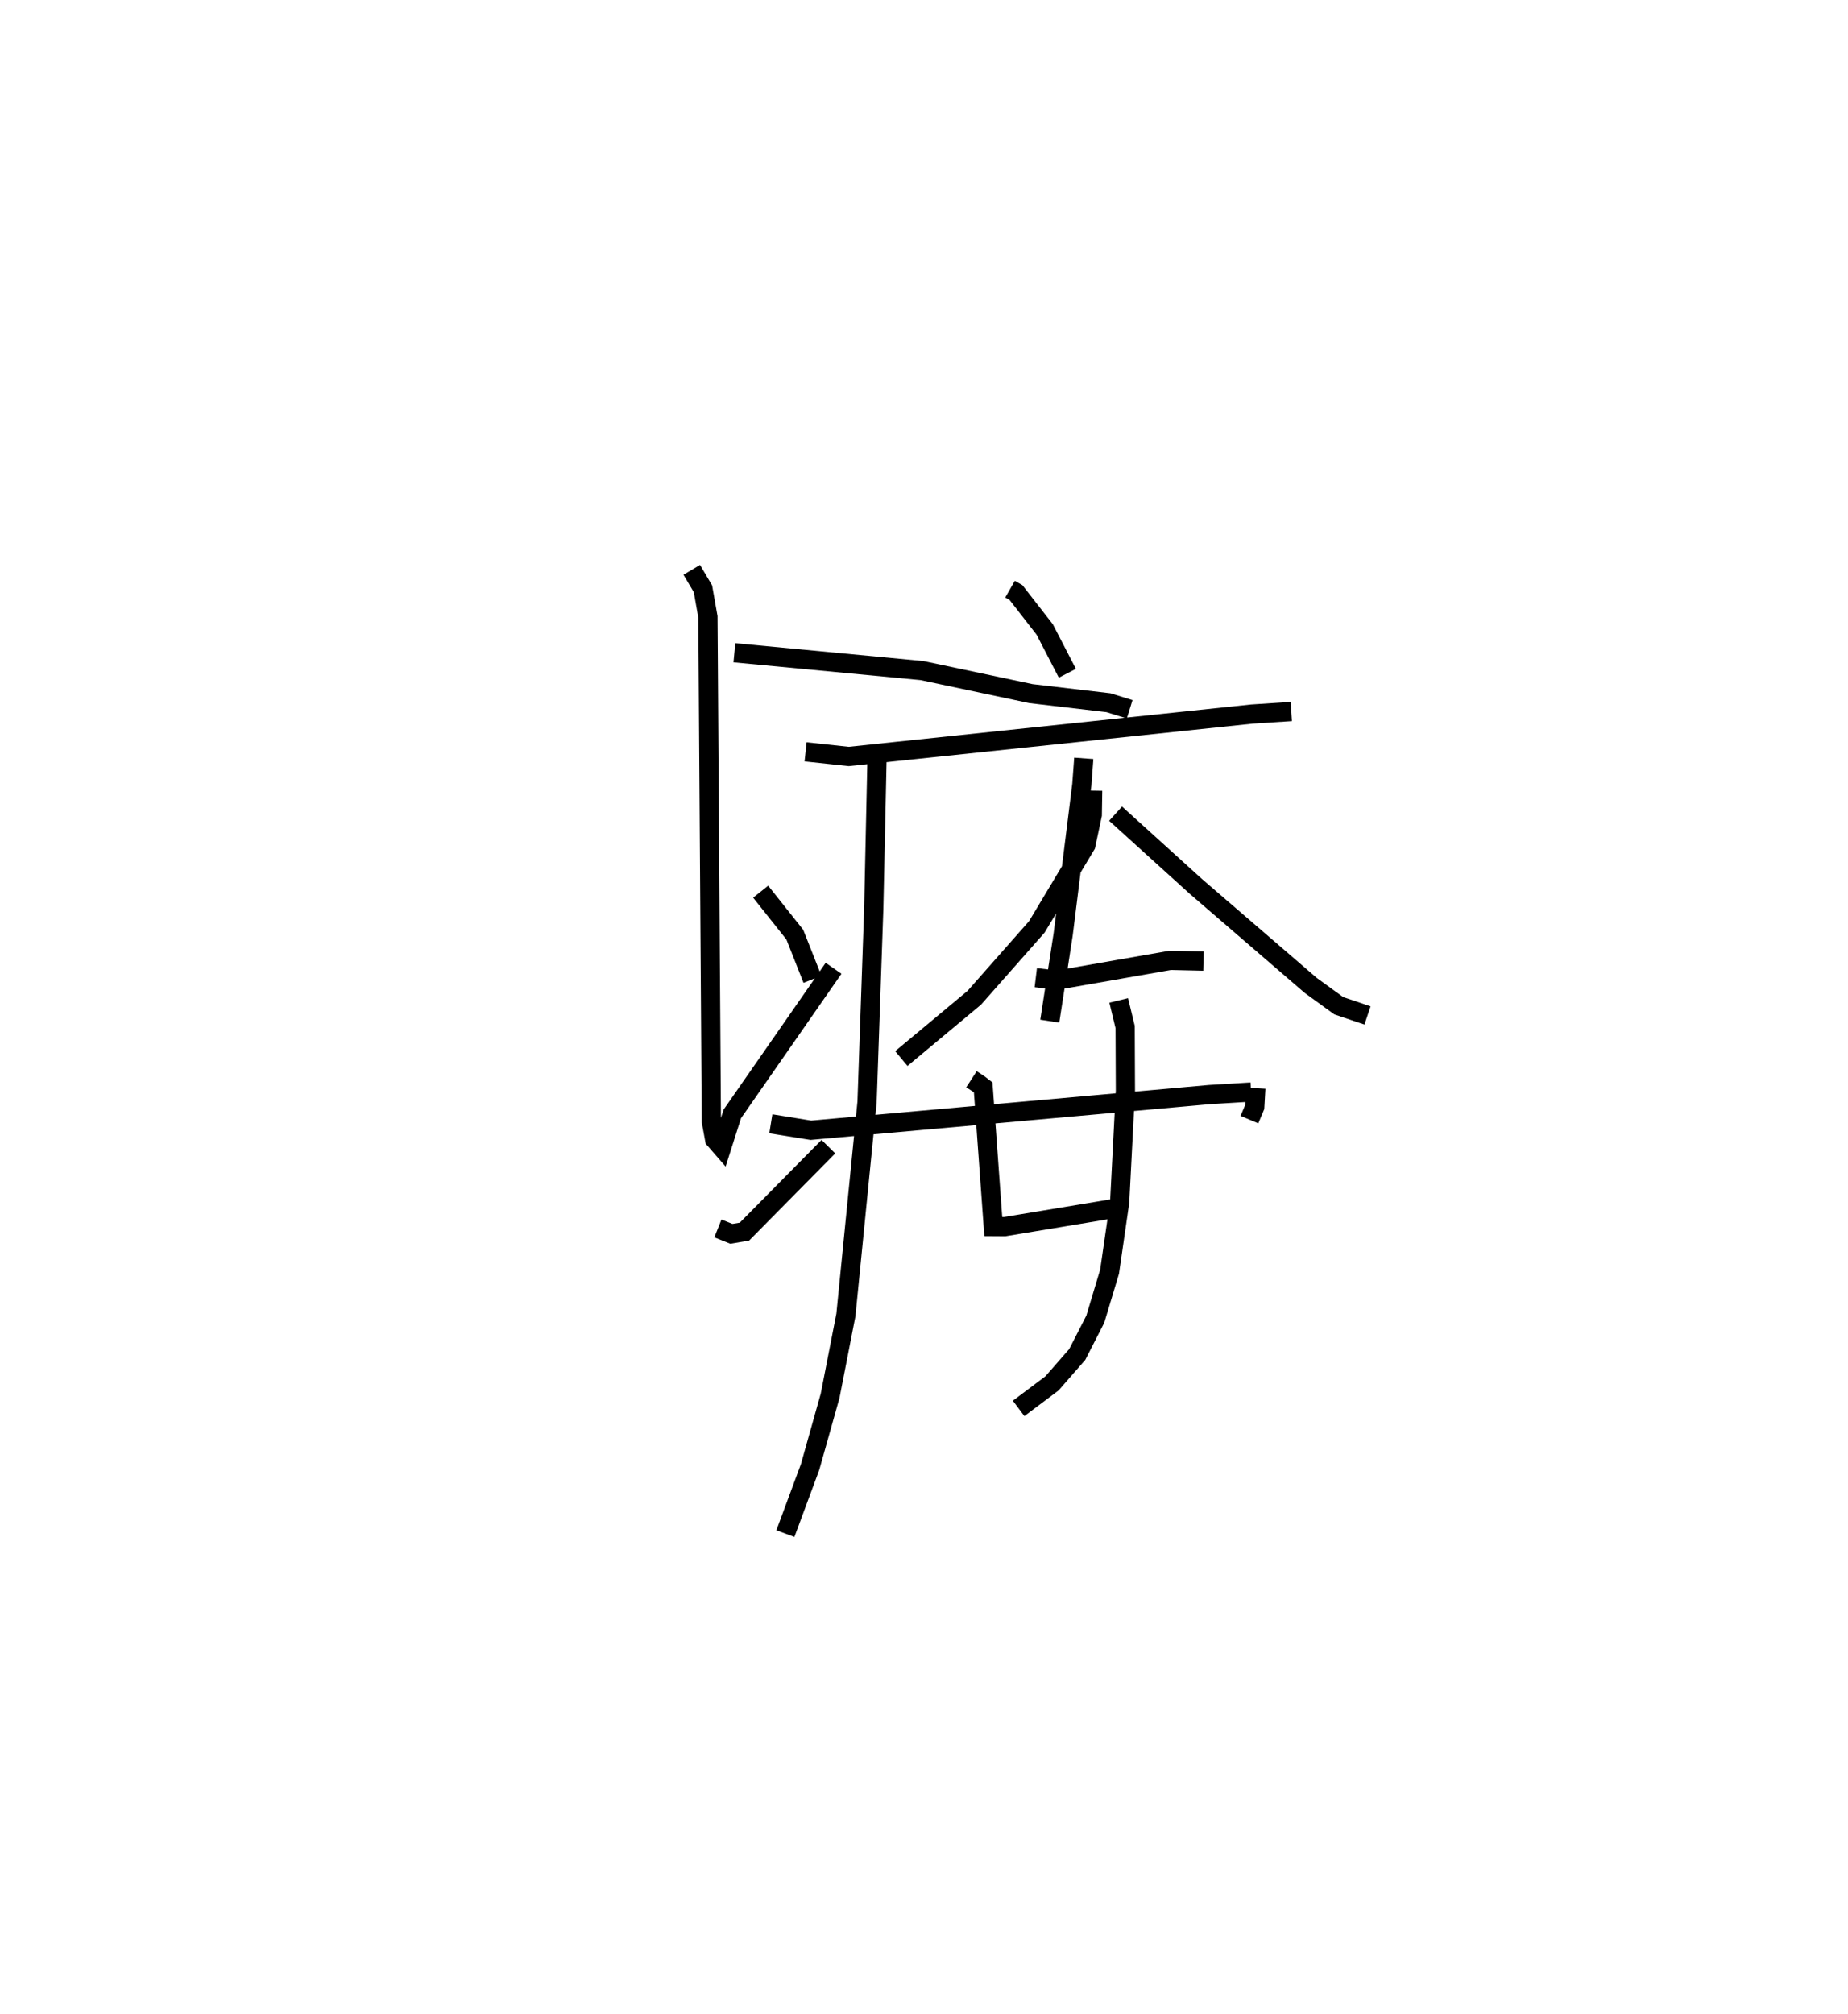 <?xml version="1.0" encoding="utf-8" ?>
<svg baseProfile="full" height="104.789" version="1.1" width="96.165" xmlns="http://www.w3.org/2000/svg" xmlns:ev="http://www.w3.org/2001/xml-events" xmlns:xlink="http://www.w3.org/1999/xlink"><defs /><rect fill="white" height="104.789" width="96.165" x="0" y="0" /><path d="M25,25 m0.0,0.0 m27.56,5.651 l0.309,0.177 1.493,1.918 l1.18,2.281 m-13.621,4.088 l2.245,0.241 20.976,-2.206 l2.055,-0.133 m-21.557,2.351 l-0.172,7.926 -0.348,10.037 l-1.101,11.082 -0.821,4.204 l-1.042,3.706 -1.286,3.466 m-1.286,-33.398 l1.776,2.235 0.919,2.323 m-4.921,12.962 l0.703,0.281 0.68,-0.116 l4.367,-4.42 m13.751,-18.522 l-0.02,1.259 -0.335,1.573 l-2.551,4.258 -3.253,3.686 l-3.796,3.162 m11.148,-12.74 l4.177,3.785 5.981,5.153 l1.457,1.056 1.495,0.504 m-17.262,-1.965 l1.095,0.132 5.903,-1.032 l1.728,0.04 m-12.073,6.144 l0.374,0.243 0.236,0.182 l0.525,7.24 0.589,0.004 l6.159,-1.02 m6.913,-6.183 l-0.055,0.975 -0.277,0.659 m-6.802,-6.199 l0.334,1.382 0.014,3.324 l-0.298,5.778 -0.526,3.628 l-0.743,2.471 -0.94,1.836 l-1.314,1.504 -1.736,1.302 m-12.893,-14.809 l2.082,0.337 20.74,-1.856 l2.169,-0.132 m-29.107,-27.169 l0.583,0.984 0.259,1.465 l0.178,26.25 0.171,0.929 l0.365,0.419 0.554,-1.739 l5.27,-7.577 m13.02,-10.923 l-0.101,1.366 -0.971,7.787 l-0.698,4.52 m-16.411,-19.167 l9.768,0.928 5.664,1.198 l4.033,0.473 1.104,0.342 " fill="none" stroke="black" stroke-width="1" /></svg>